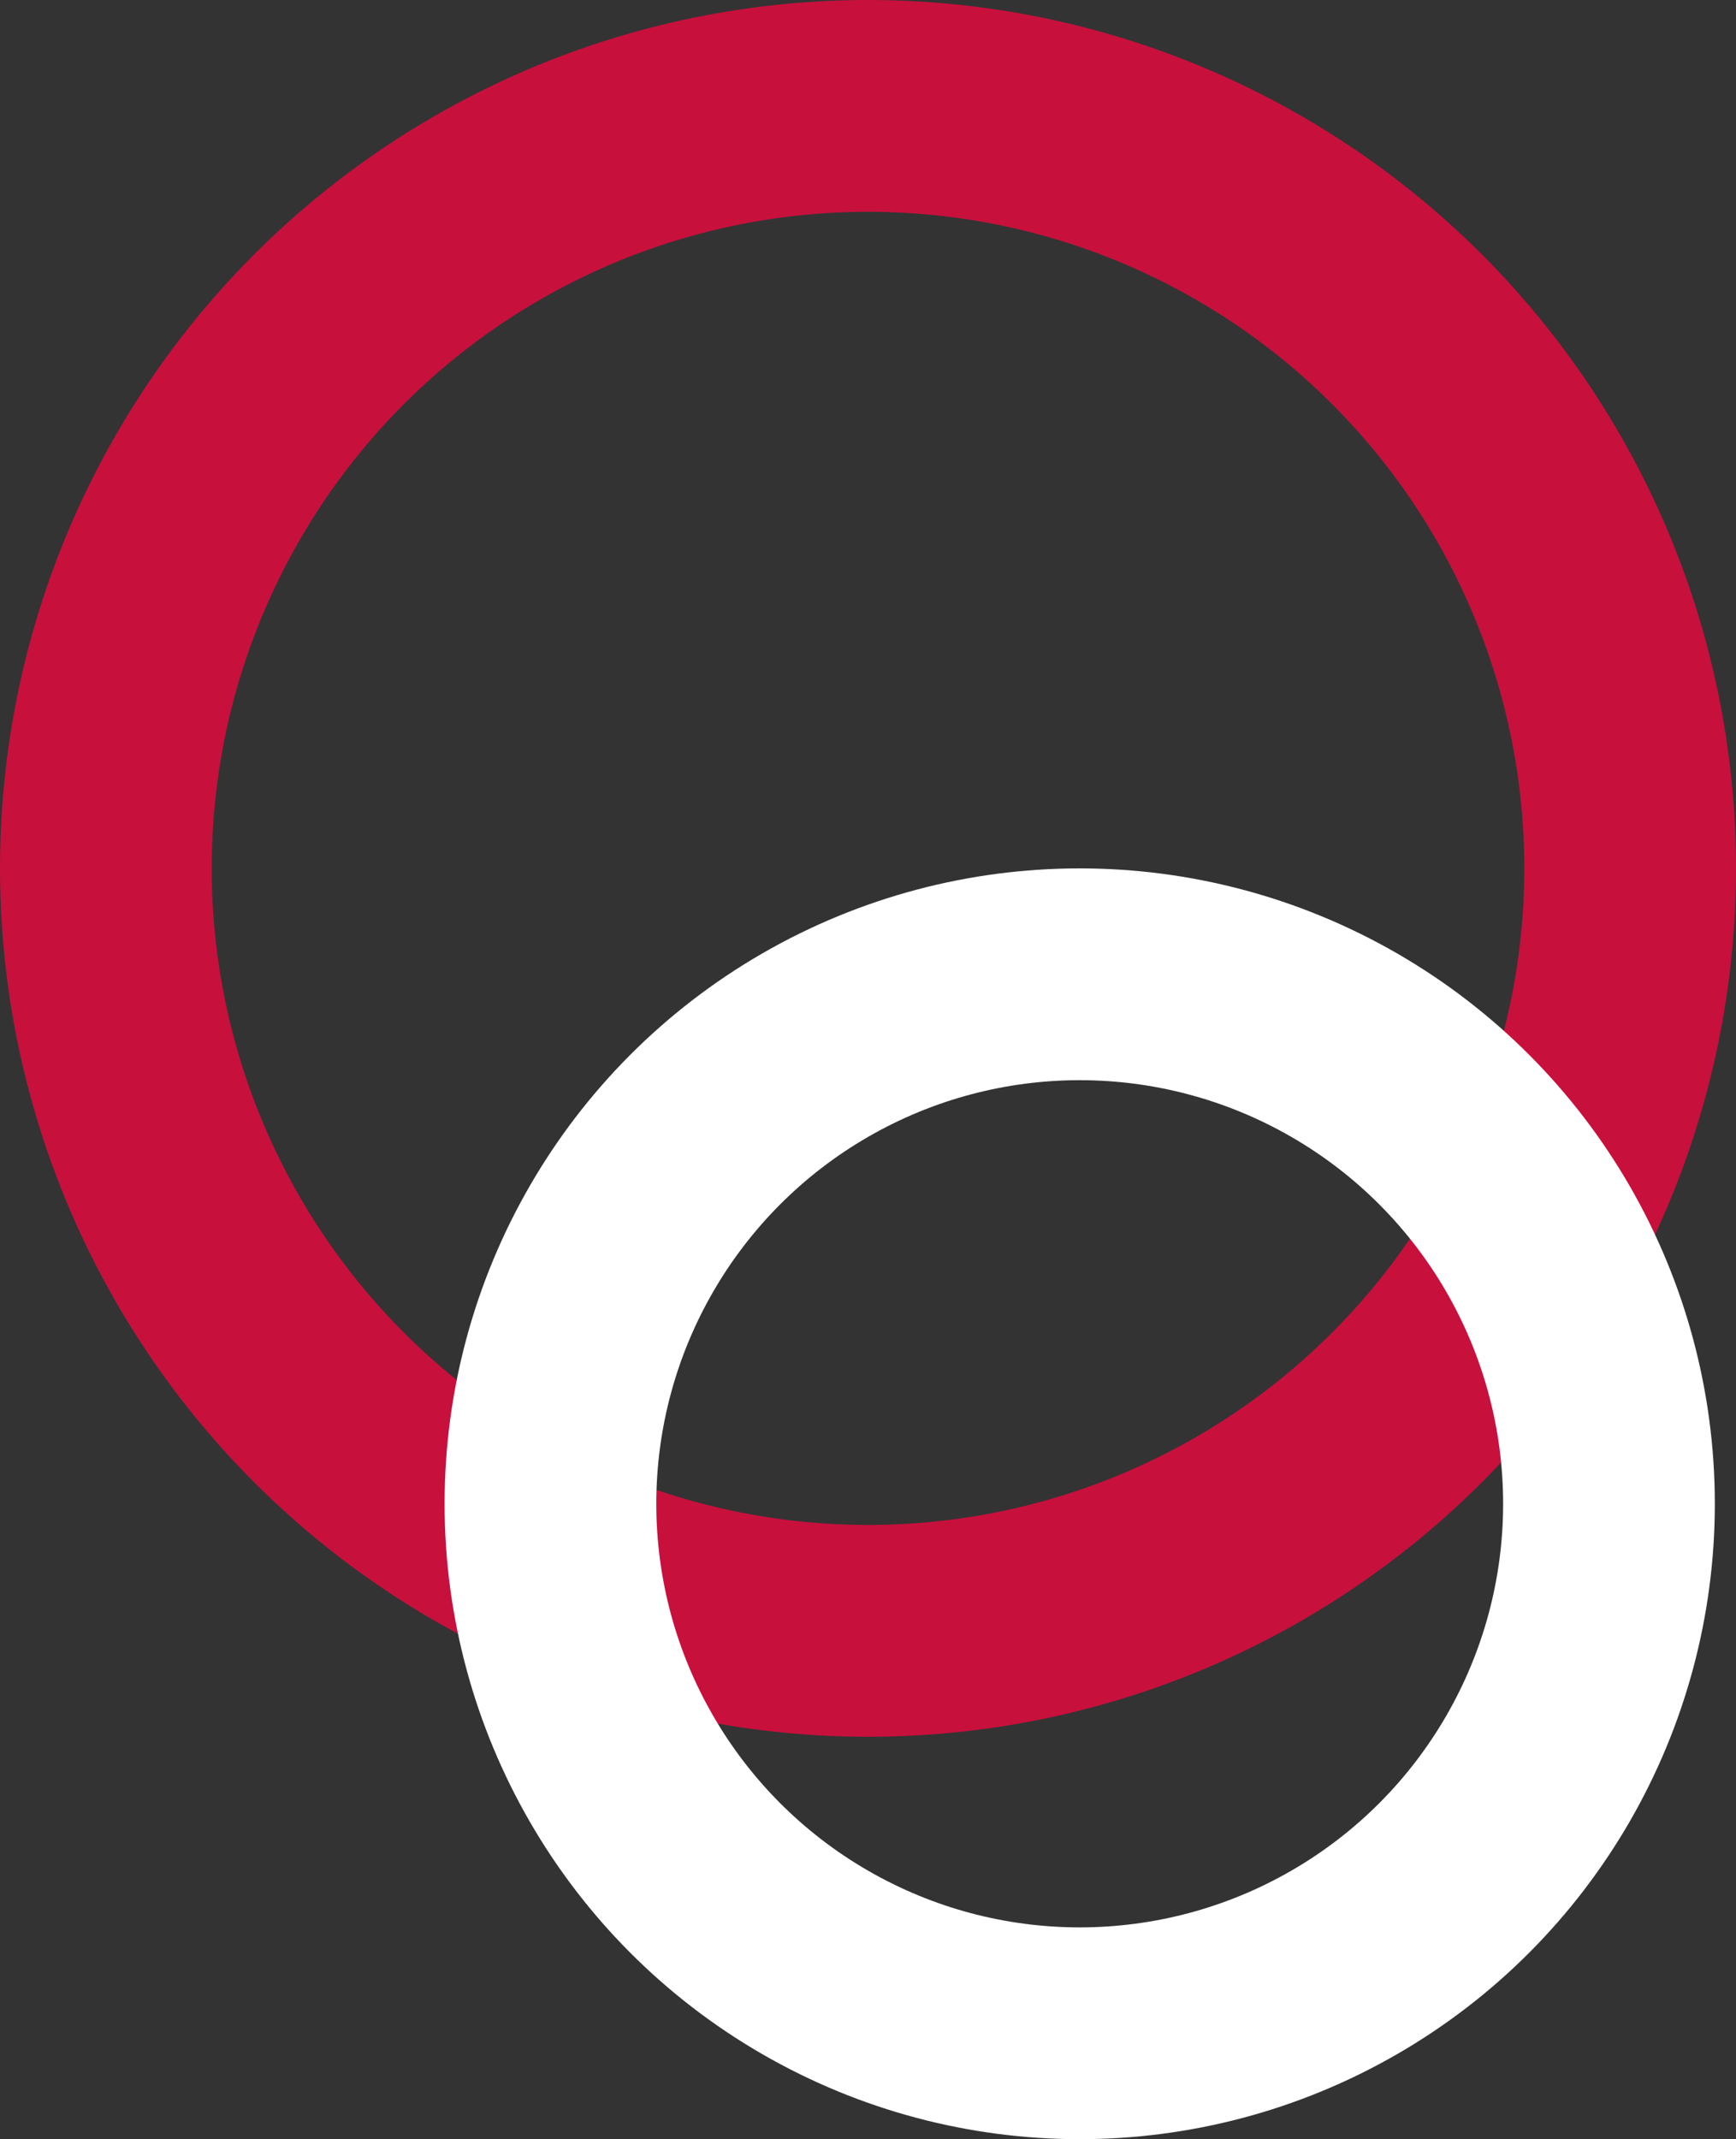 <svg xmlns="http://www.w3.org/2000/svg" width="82" height="101" viewBox="0 0 82 101">
  <rect x="0" y="0" width="82" height="101" fill="#333333" stroke="none"/>
  <g id="ic_bullet_1" transform="translate(-171 -1990)">
    <g id="Ellipse_1" data-name="Ellipse 1" transform="translate(171 1990)" fill="none" stroke="#c8103d" stroke-width="10">
      <circle cx="41" cy="41" r="41" stroke="none"/>
      <circle cx="41" cy="41" r="36" fill="none"/>
    </g>
    <g id="Ellipse_2" data-name="Ellipse 2" transform="translate(192 2031)" fill="none" stroke="#fff" stroke-width="10">
      <circle cx="30" cy="30" r="30" stroke="none"/>
      <circle cx="30" cy="30" r="25" fill="none"/>
    </g>
  </g>
</svg>
